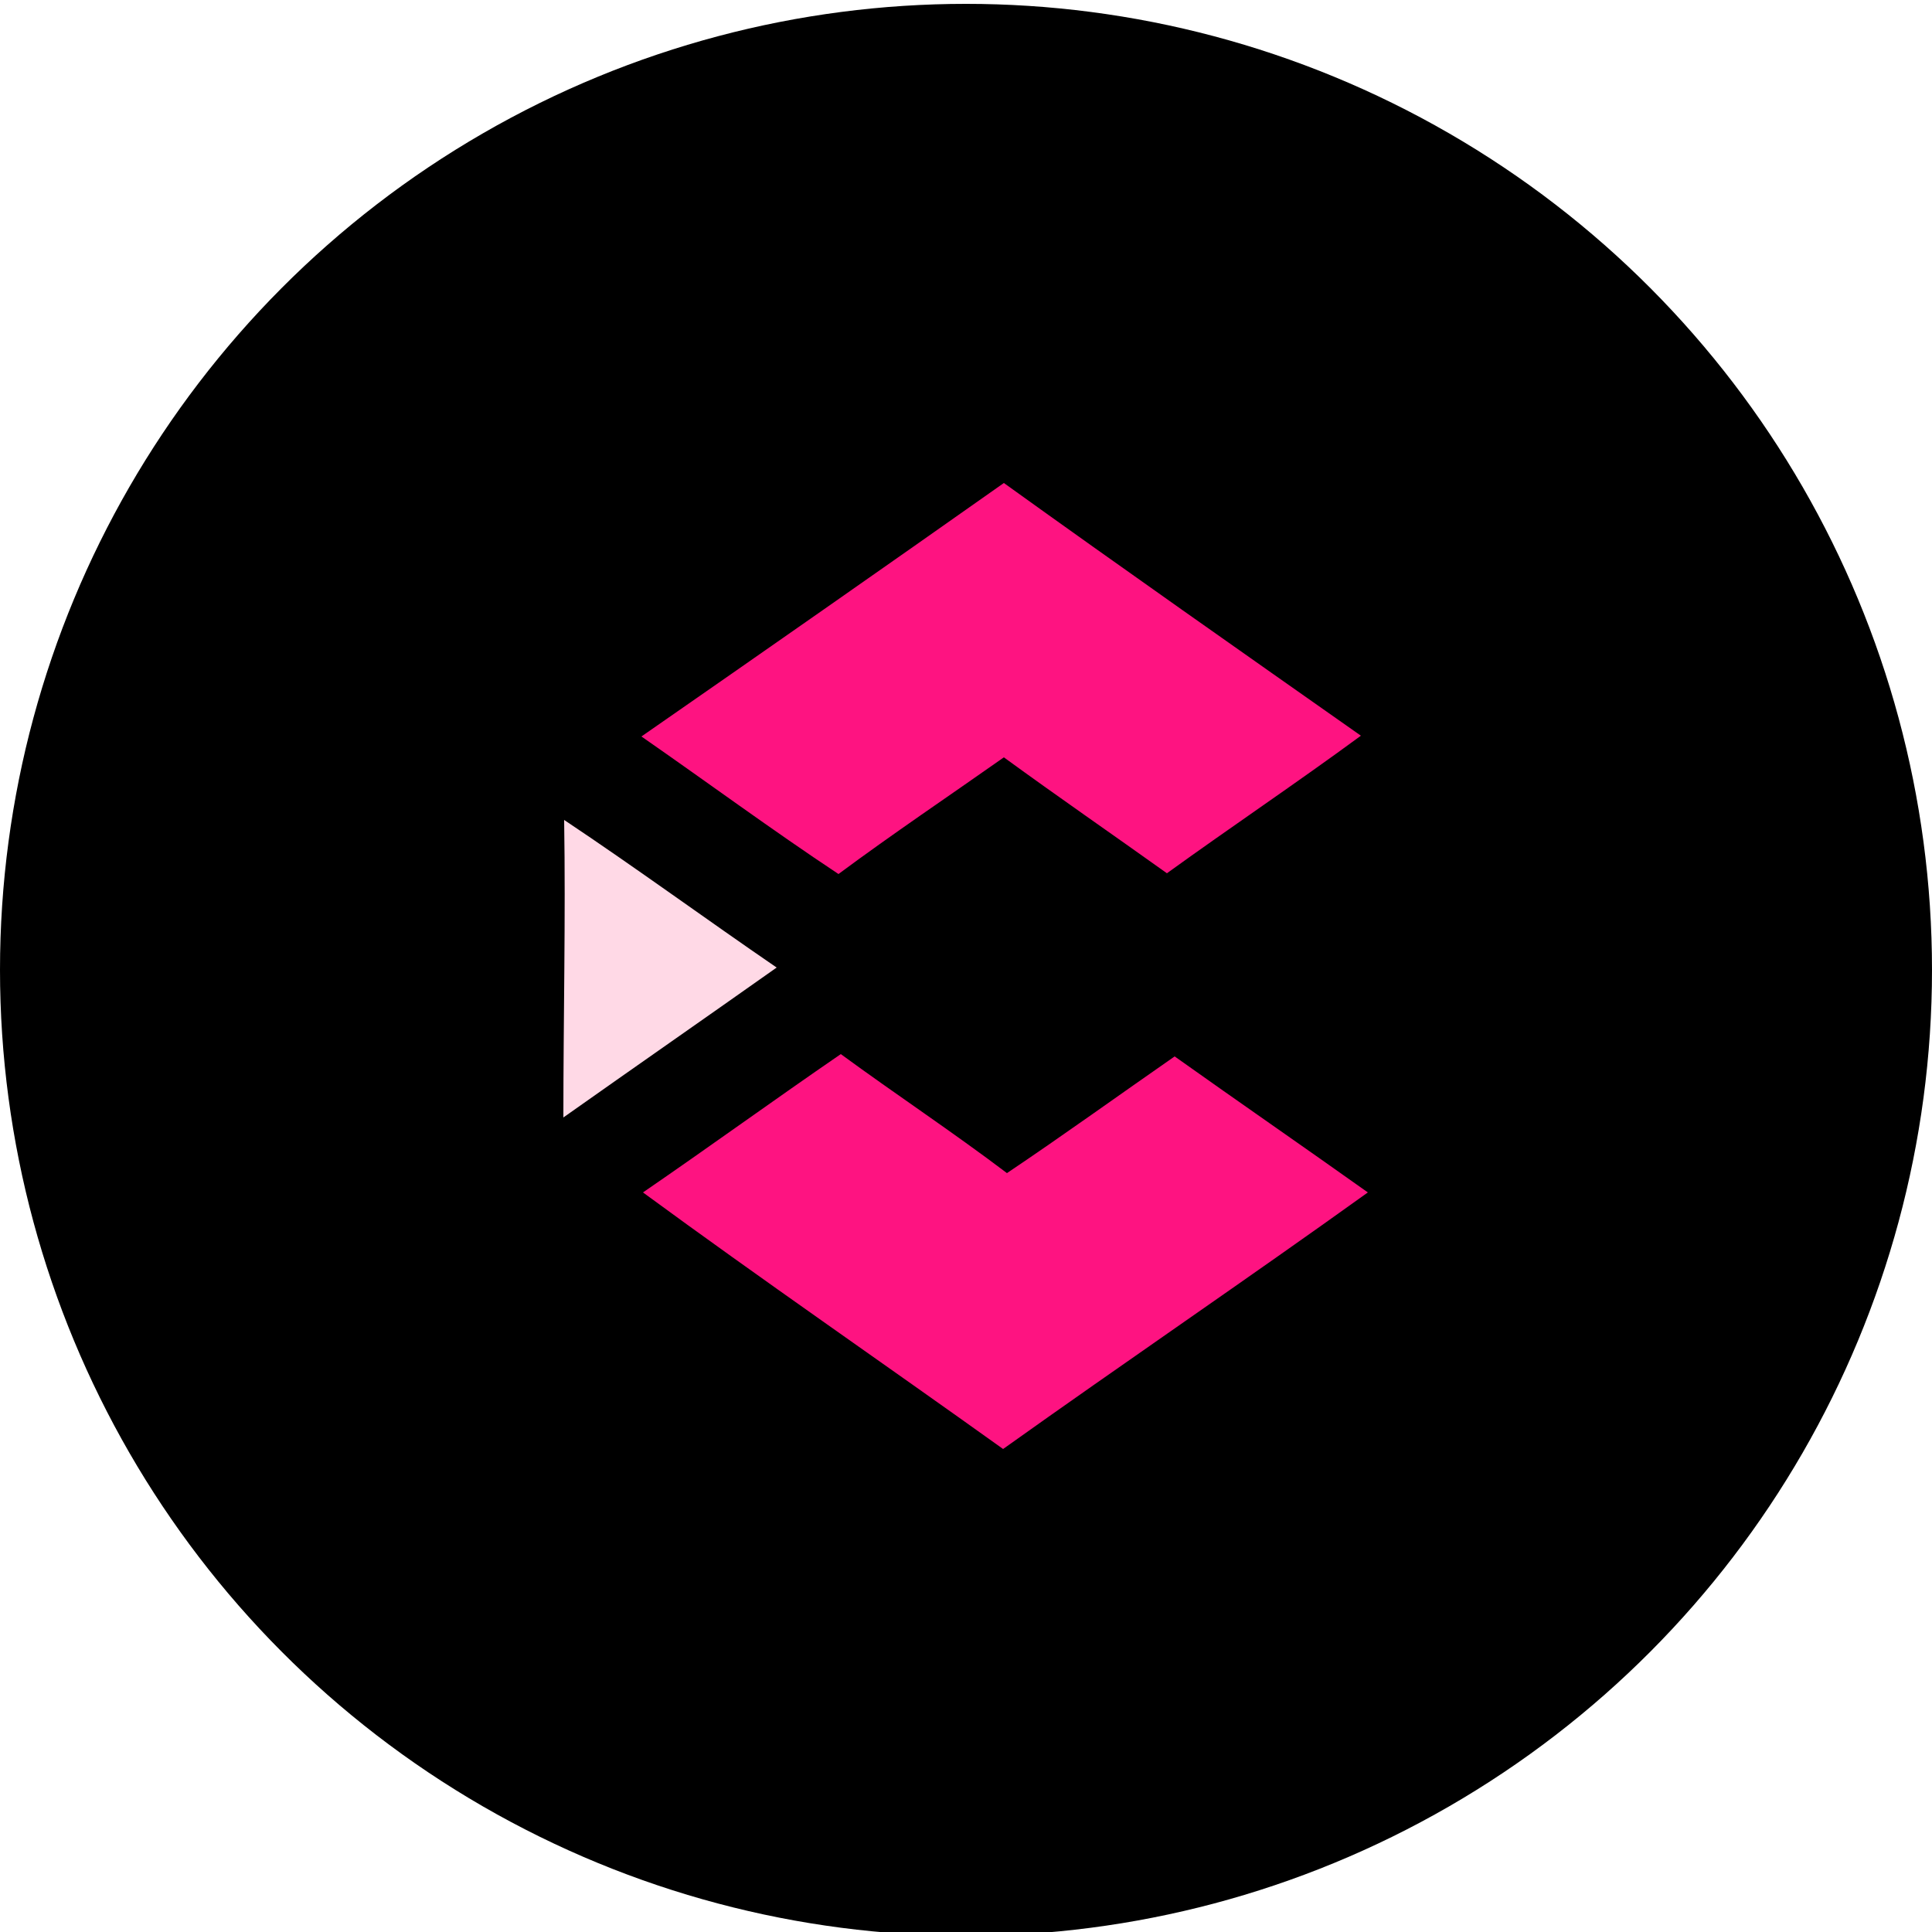<?xml version="1.0" encoding="utf-8"?>
<!-- Generator: Adobe Illustrator 26.0.3, SVG Export Plug-In . SVG Version: 6.00 Build 0)  -->
<svg version="1.1" id="Layer_1" xmlns="http://www.w3.org/2000/svg" xmlns:xlink="http://www.w3.org/1999/xlink" x="0px" y="0px"
	 viewBox="0 0 250 250" style="enable-background:new 0 0 250 250;" xml:space="preserve">
<style type="text/css">
	.st0{fill:#FE1381;}
	.st1{fill:#FFD9E6;}
</style>
<circle cx="125" cy="125.5" r="125"/>
<g id="_x23_fe1381ff">
	<path class="st0" d="M83,95.3c15.7-10.9,31.3-21.8,46.9-32.8c15.3,11,30.7,21.8,46.2,32.7c-8.3,6.1-16.8,11.8-25.1,17.8
		c-7-5-14.1-9.9-21.1-15c-7.1,5-14.4,9.9-21.4,15.1C99.9,107.4,91.5,101.2,83,95.3z"/>
	<path class="st0" d="M83.2,154.3c8.6-5.9,17-12,25.6-17.9c7.1,5.2,14.5,10.1,21.5,15.4c7.3-4.9,14.5-10.1,21.7-15.1
		c8.3,5.9,16.7,11.7,25,17.6c-15.6,11.2-31.5,22-47.2,33.2C114.3,176.4,98.6,165.6,83.2,154.3z"/>
</g>
<g id="_x23_ffd9e6ff">
	<path class="st1" d="M73,106.1c9.3,6.2,18.3,12.8,27.5,19.1c-9.2,6.5-18.4,12.9-27.6,19.4C72.9,131.8,73.2,118.9,73,106.1z"/>
</g>
</svg>
